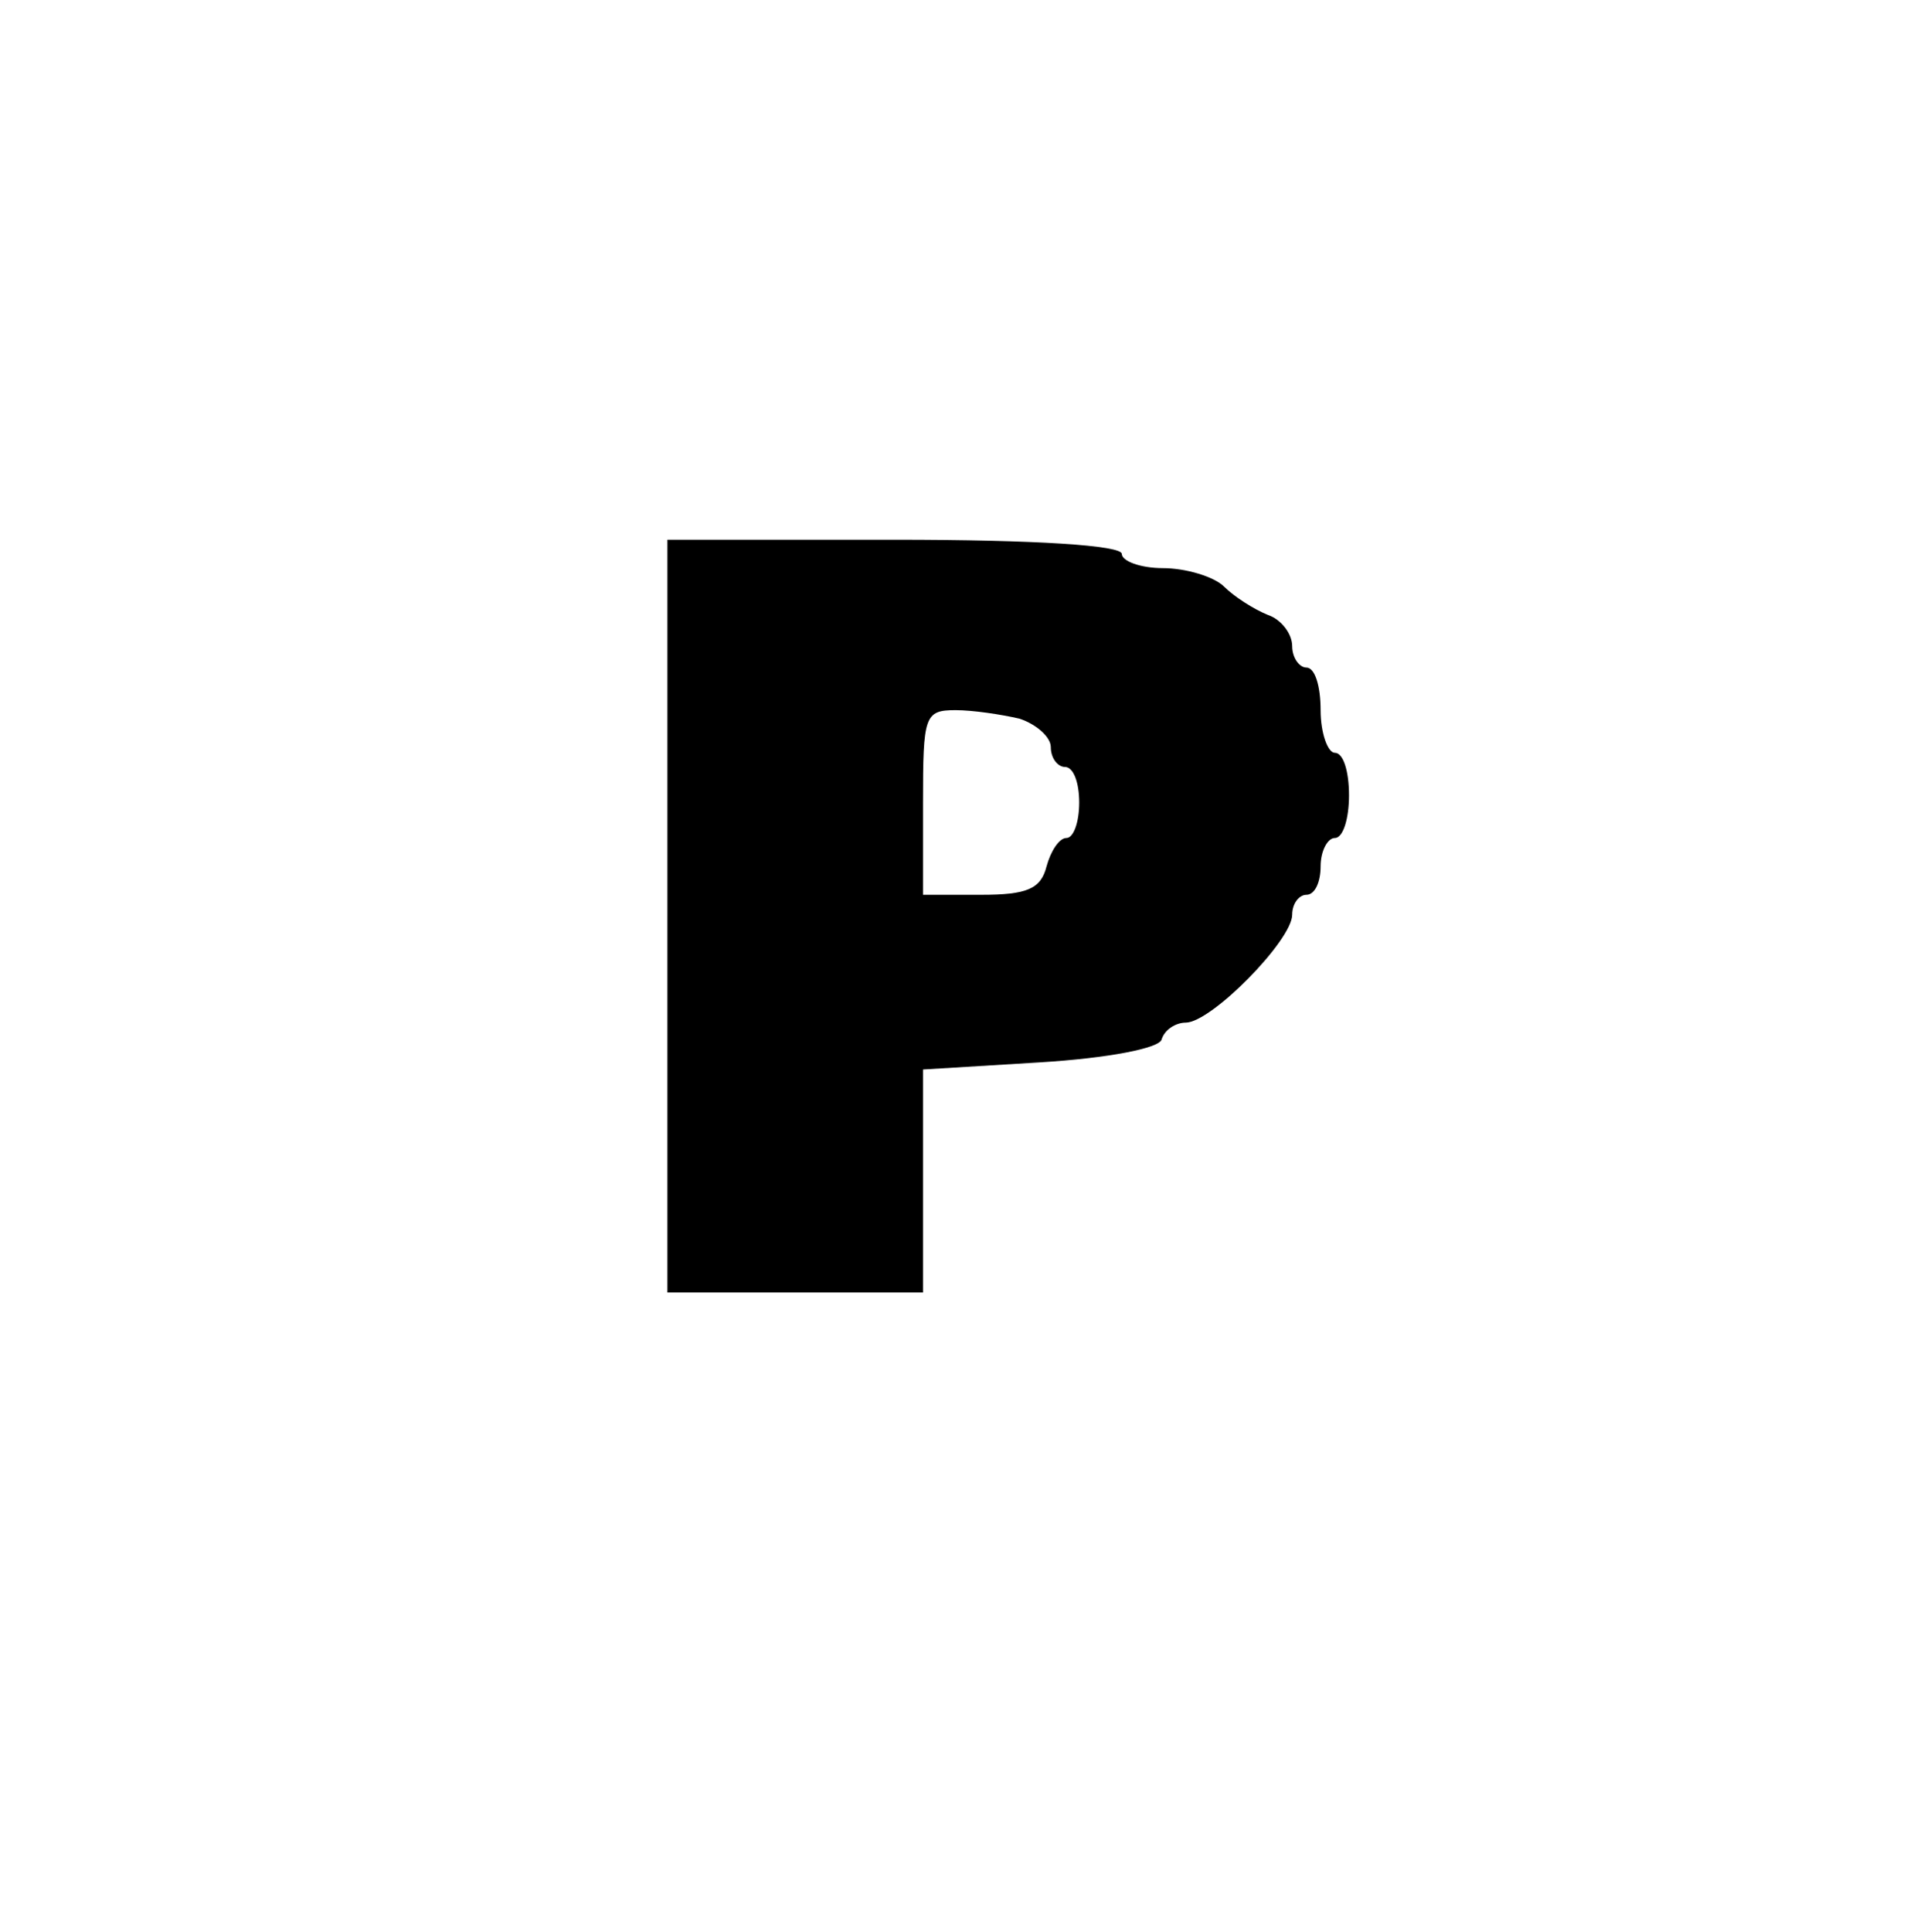 <?xml version="1.0" standalone="no"?>
<!DOCTYPE svg PUBLIC "-//W3C//DTD SVG 20010904//EN"
 "http://www.w3.org/TR/2001/REC-SVG-20010904/DTD/svg10.dtd">
<svg version="1.0" xmlns="http://www.w3.org/2000/svg"
 width="135pt" height="136pt" viewBox="0 0 135 136"
 preserveAspectRatio="xMidYMid meet">

<g transform="translate(0,136) scale(0.1,-0.1)"
fill="#000000" stroke="none">
<path d="M470 715 l0 -265 90 0 90 0 0 79 0 78 82 5 c49 3 84 10 86 16 2 7 10
12 17 12 18 0 75 58 75 76 0 8 5 14 10 14 6 0 10 9 10 20 0 11 5 20 10 20 6 0
10 14 10 30 0 17 -4 30 -10 30 -5 0 -10 14 -10 30 0 17 -4 30 -10 30 -5 0 -10
7 -10 15 0 9 -8 19 -17 22 -10 4 -24 13 -31 20 -7 7 -27 13 -43 13 -16 0 -29
5 -29 10 0 6 -60 10 -160 10 l-160 0 0 -265z m248 139 c12 -4 22 -13 22 -20 0
-8 5 -14 10 -14 6 0 10 -11 10 -25 0 -14 -4 -25 -9 -25 -5 0 -11 -9 -14 -20
-4 -16 -14 -20 -46 -20 l-41 0 0 65 c0 61 1 65 23 65 12 0 32 -3 45 -6z"/>
</g>
</svg>

